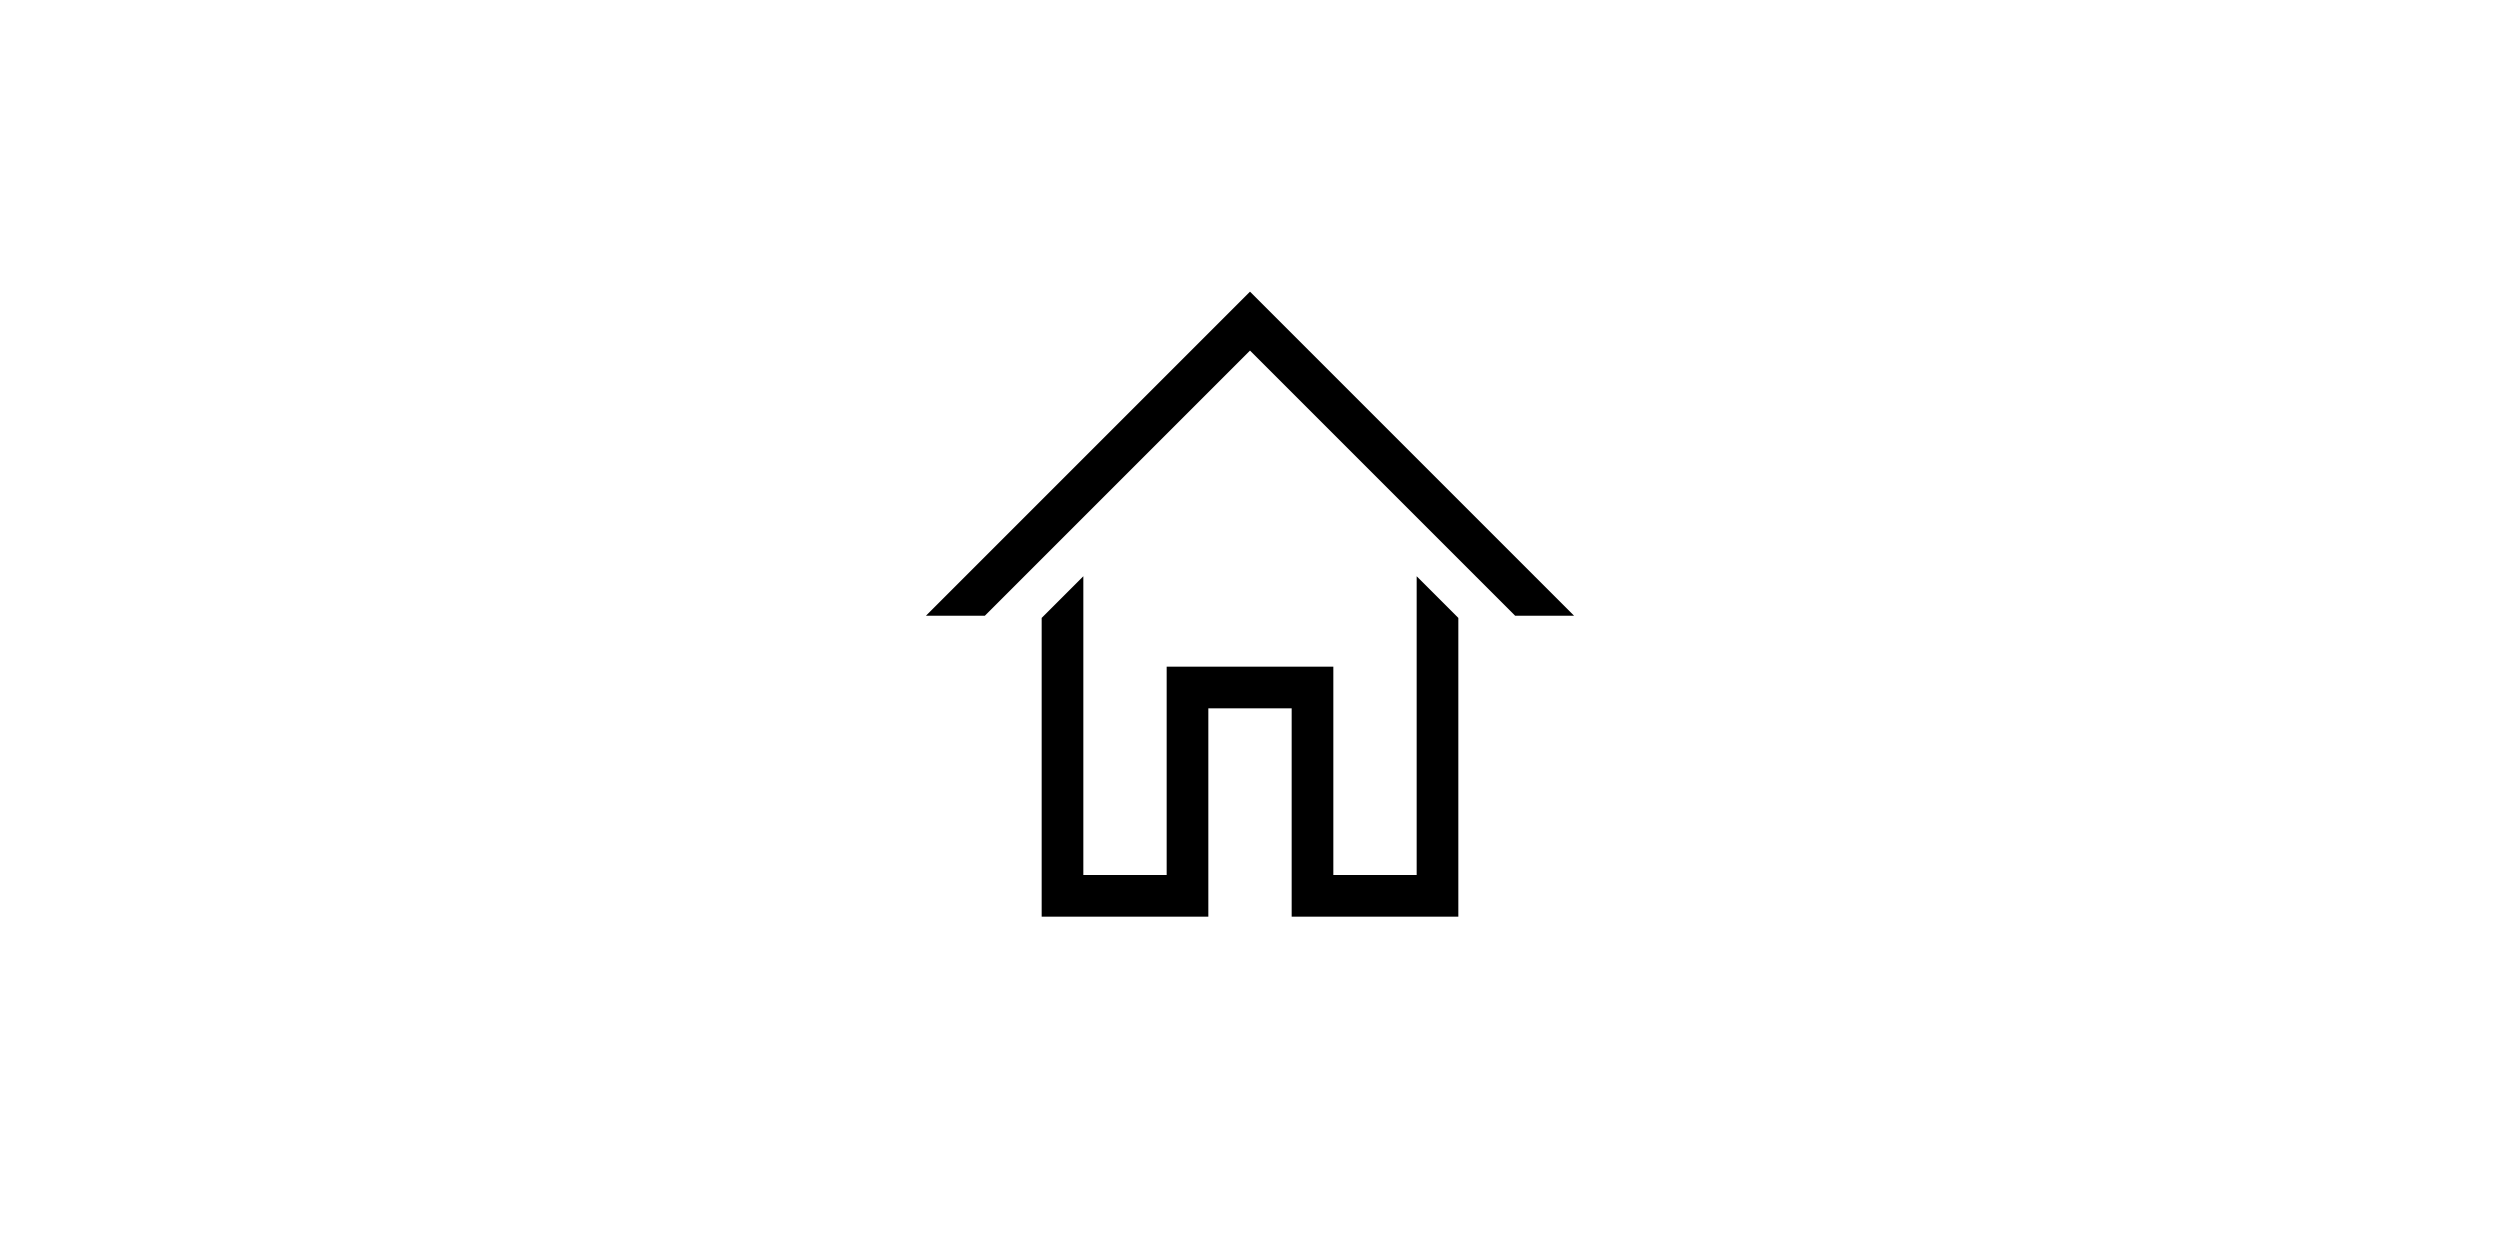 <?xml version="1.0" standalone="no"?><!DOCTYPE svg PUBLIC "-//W3C//DTD SVG 1.1//EN" "http://www.w3.org/Graphics/SVG/1.1/DTD/svg11.dtd"><svg class="icon" height="512" viewBox="0 0 1024 1024" version="1.1" xmlns="http://www.w3.org/2000/svg"><path d="M294.775 504.422 246.511 504.422 512 238.933l265.489 265.489-48.265 0L512 287.198 294.775 504.422zM648.533 472.064 648.533 716.8l-68.267 0 0-170.667-136.533 0 0 170.667-68.267 0 0-244.736-34.133 34.133L341.333 750.933l136.533 0 0-170.667 68.267 0 0 170.667 136.533 0 0-244.736L648.533 472.064z" /></svg>